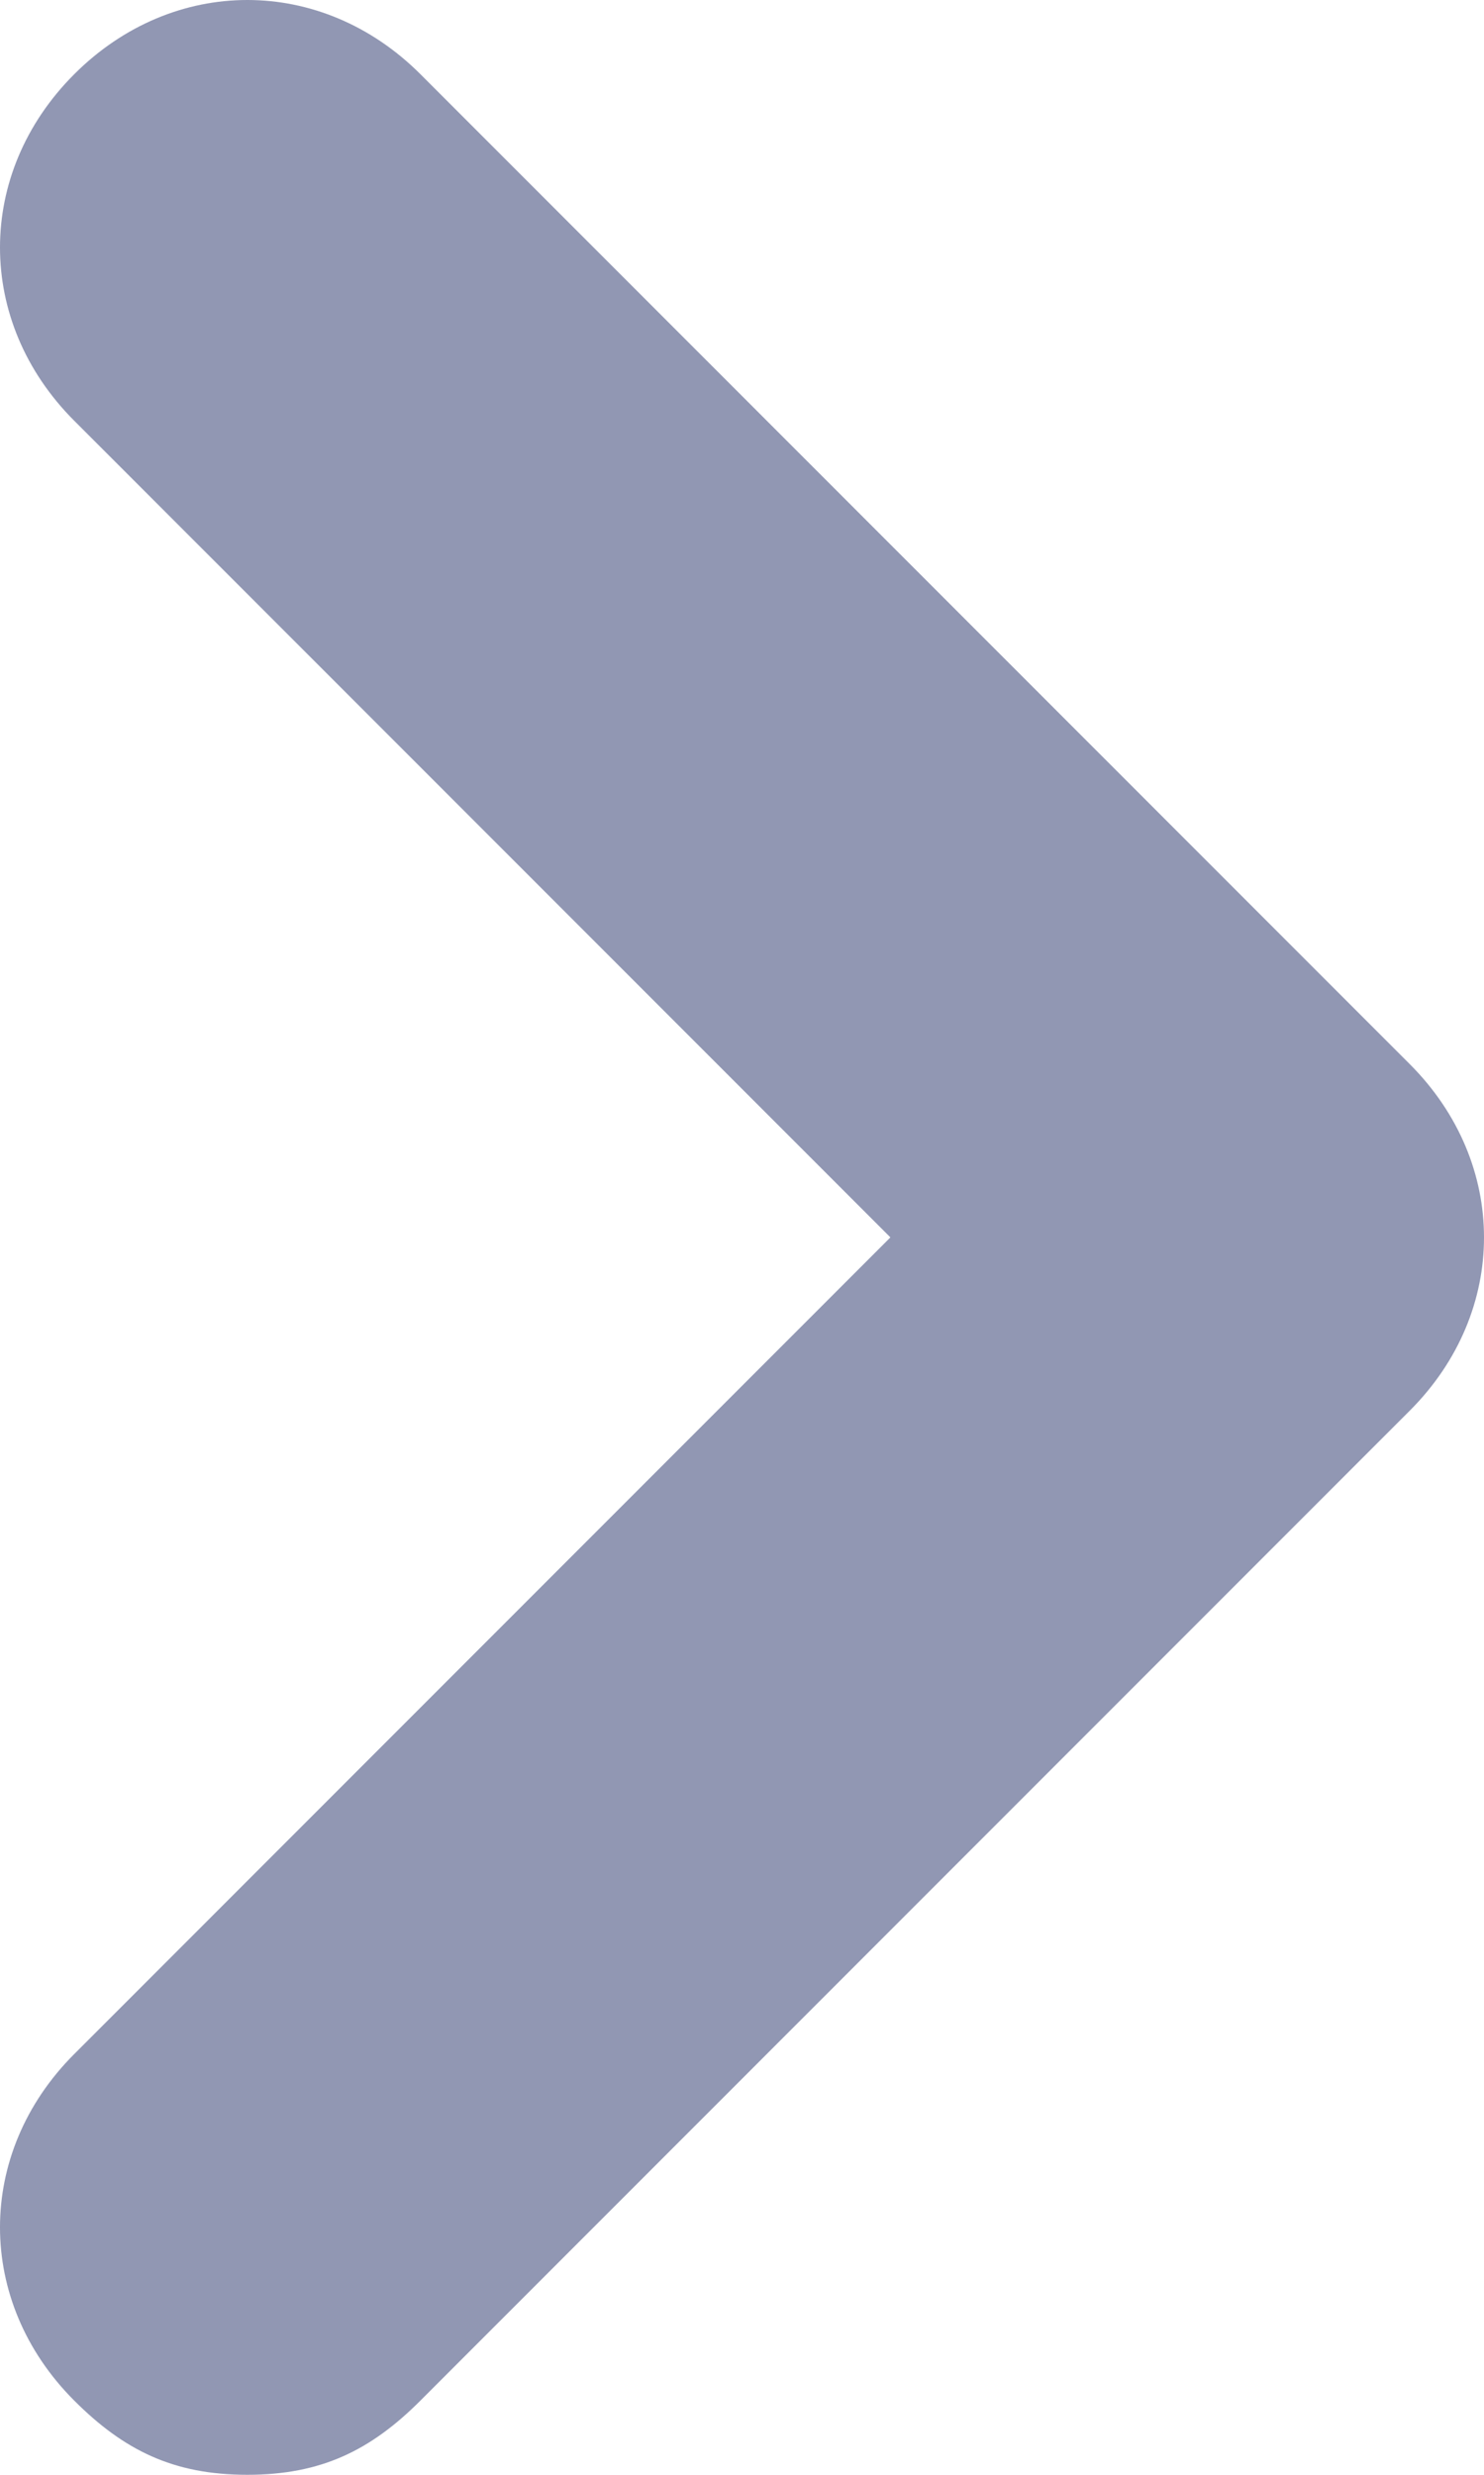 <?xml version="1.0" encoding="utf-8"?>
<!-- Generator: Adobe Illustrator 22.1.0, SVG Export Plug-In . SVG Version: 6.00 Build 0)  -->
<svg version="1.1" id="Слой_1" xmlns="http://www.w3.org/2000/svg" xmlns:xlink="http://www.w3.org/1999/xlink" x="0px" y="0px"
	 viewBox="0 0 6 10" style="enable-background:new 0 0 6 10;" xml:space="preserve">
<style type="text/css">
	.st0{fill:#9197B3;}
</style>
<g>
	<path class="st0" d="M1,10c-0.3,0-0.5-0.1-0.7-0.3c-0.4-0.4-0.4-1,0-1.4L3.6,5L0.3,1.7c-0.4-0.4-0.4-1,0-1.4s1-0.4,1.4,0l4,4
		c0.4,0.4,0.4,1,0,1.4l-4,4C1.5,9.9,1.3,10,1,10z"/>
</g>
</svg>
